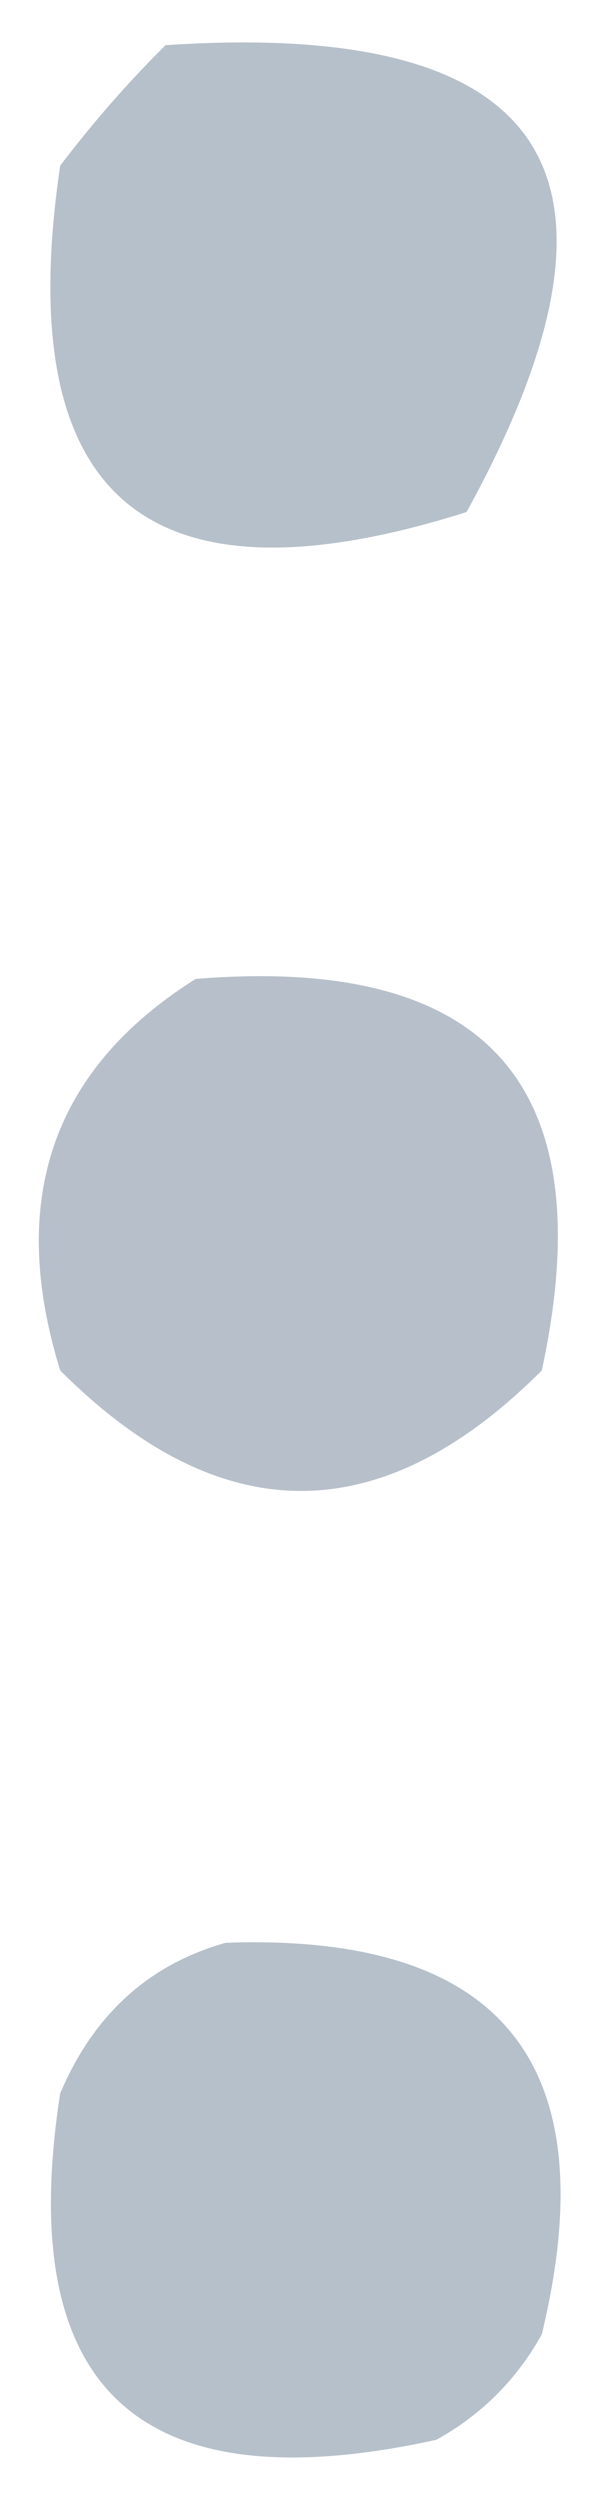 <?xml version="1.0" encoding="UTF-8"?>
<!DOCTYPE svg PUBLIC "-//W3C//DTD SVG 1.1//EN" "http://www.w3.org/Graphics/SVG/1.1/DTD/svg11.dtd">
<svg xmlns="http://www.w3.org/2000/svg" version="1.1" width="20px" height="83px" style="shape-rendering:geometricPrecision; text-rendering:geometricPrecision; image-rendering:optimizeQuality; fill-rule:evenodd; clip-rule:evenodd" xmlns:xlink="http://www.w3.org/1999/xlink">
<g><path style="opacity:0.889" fill="#adb8c3" d="M 5.5,1.5 C 18.318,0.644 21.652,5.81 15.5,17C 4.865,20.365 0.365,16.531 2,5.5C 3.102,4.051 4.269,2.718 5.5,1.5 Z"/></g>
<g><path style="opacity:0.882" fill="#adb8c3" d="M 6.5,32.5 C 16.212,31.709 20.045,36.042 18,45.5C 12.667,50.833 7.333,50.833 2,45.5C 0.243,39.825 1.743,35.492 6.5,32.5 Z"/></g>
<g><path style="opacity:0.89" fill="#adb8c3" d="M 7.5,64.5 C 16.671,64.175 20.171,68.509 18,77.5C 17.167,79 16,80.167 14.5,81C 4.637,83.171 0.47,79.338 2,69.5C 3.107,66.887 4.94,65.22 7.5,64.5 Z"/></g>
</svg>
